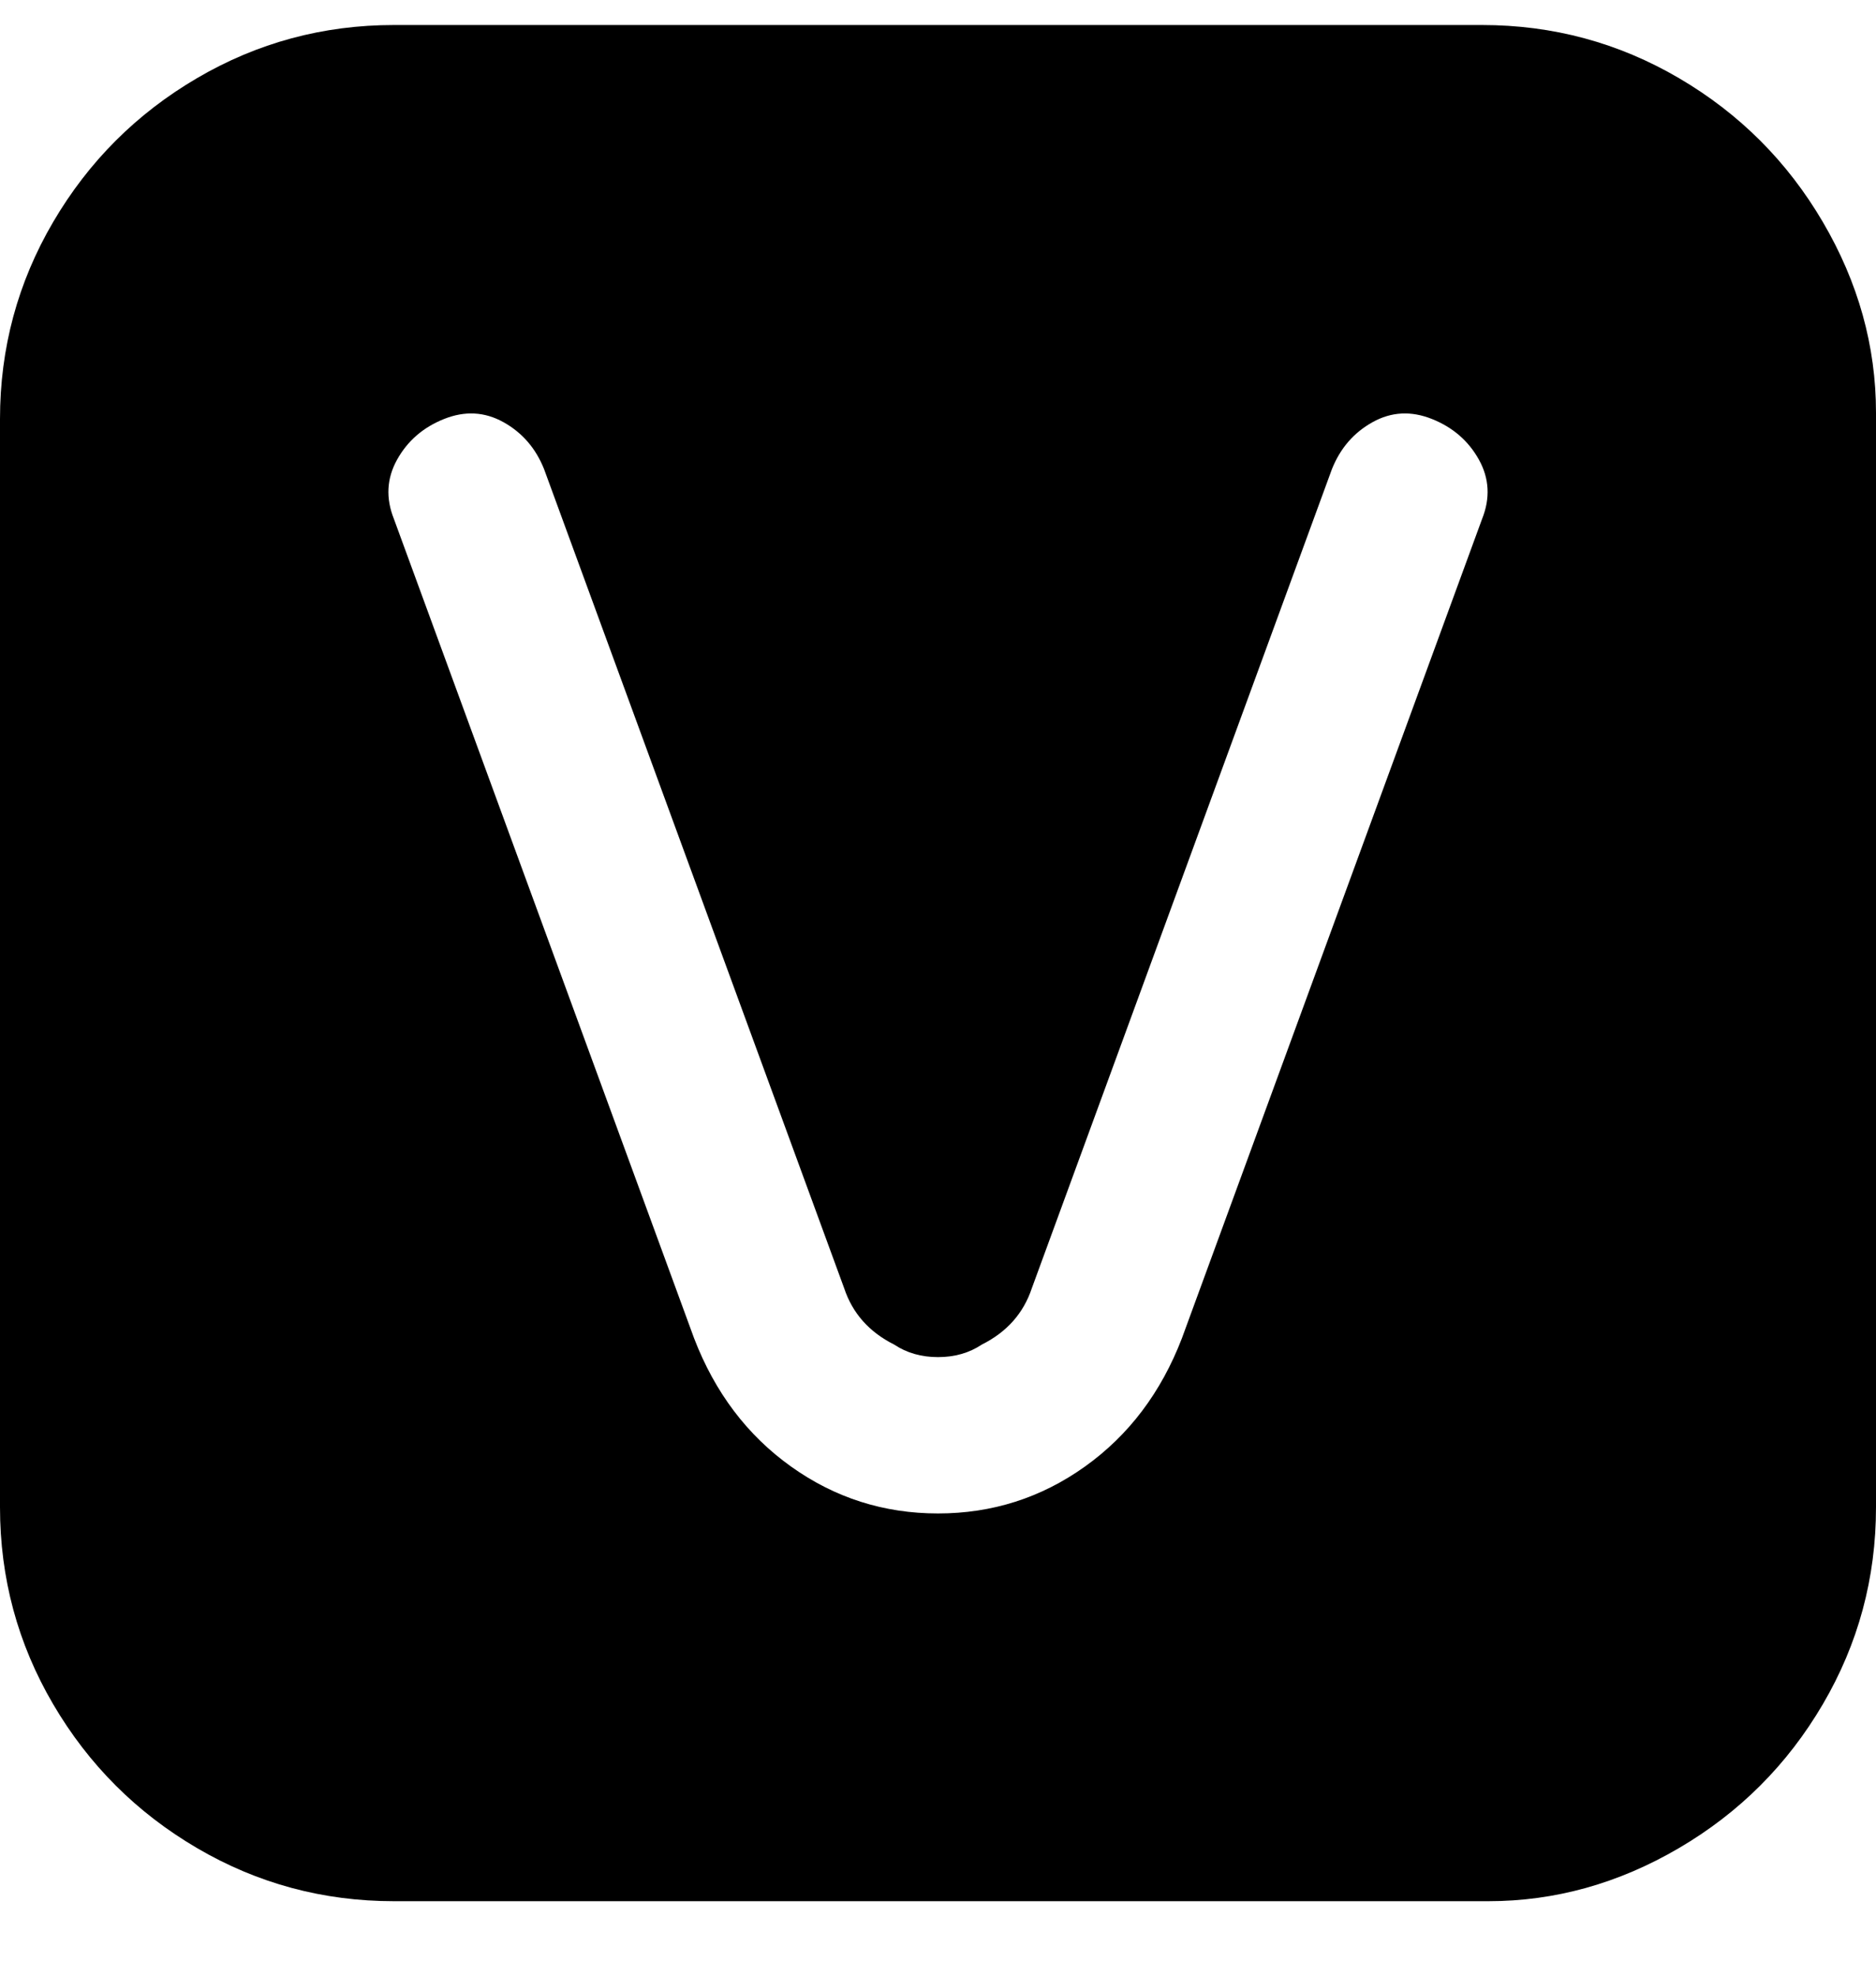 <svg viewBox="0 0 300 316" xmlns="http://www.w3.org/2000/svg"><path d="M238 4H63q-17 0-31.5 8.5t-23 23Q0 50 0 67v174q0 17 8.5 31.5t23 23Q46 304 63 304h175q16 0 30.5-8.5t23-23Q300 258 300 241V66q0-16-8.5-30.5t-23-23Q254 4 237 4h1zm-1 79l-48 131q-5 13-15.5 20.5T150 242q-13 0-23.5-7.5T111 214L63 83q-2-5 .5-9.5T71 67q5-2 9.5.5T87 75l48 131q2 6 8 9 3 2 7 2t7-2q6-3 8-9l48-131q2-5 6.5-7.5t9.5-.5q5 2 7.5 6.5t.5 9.5z"/></svg>